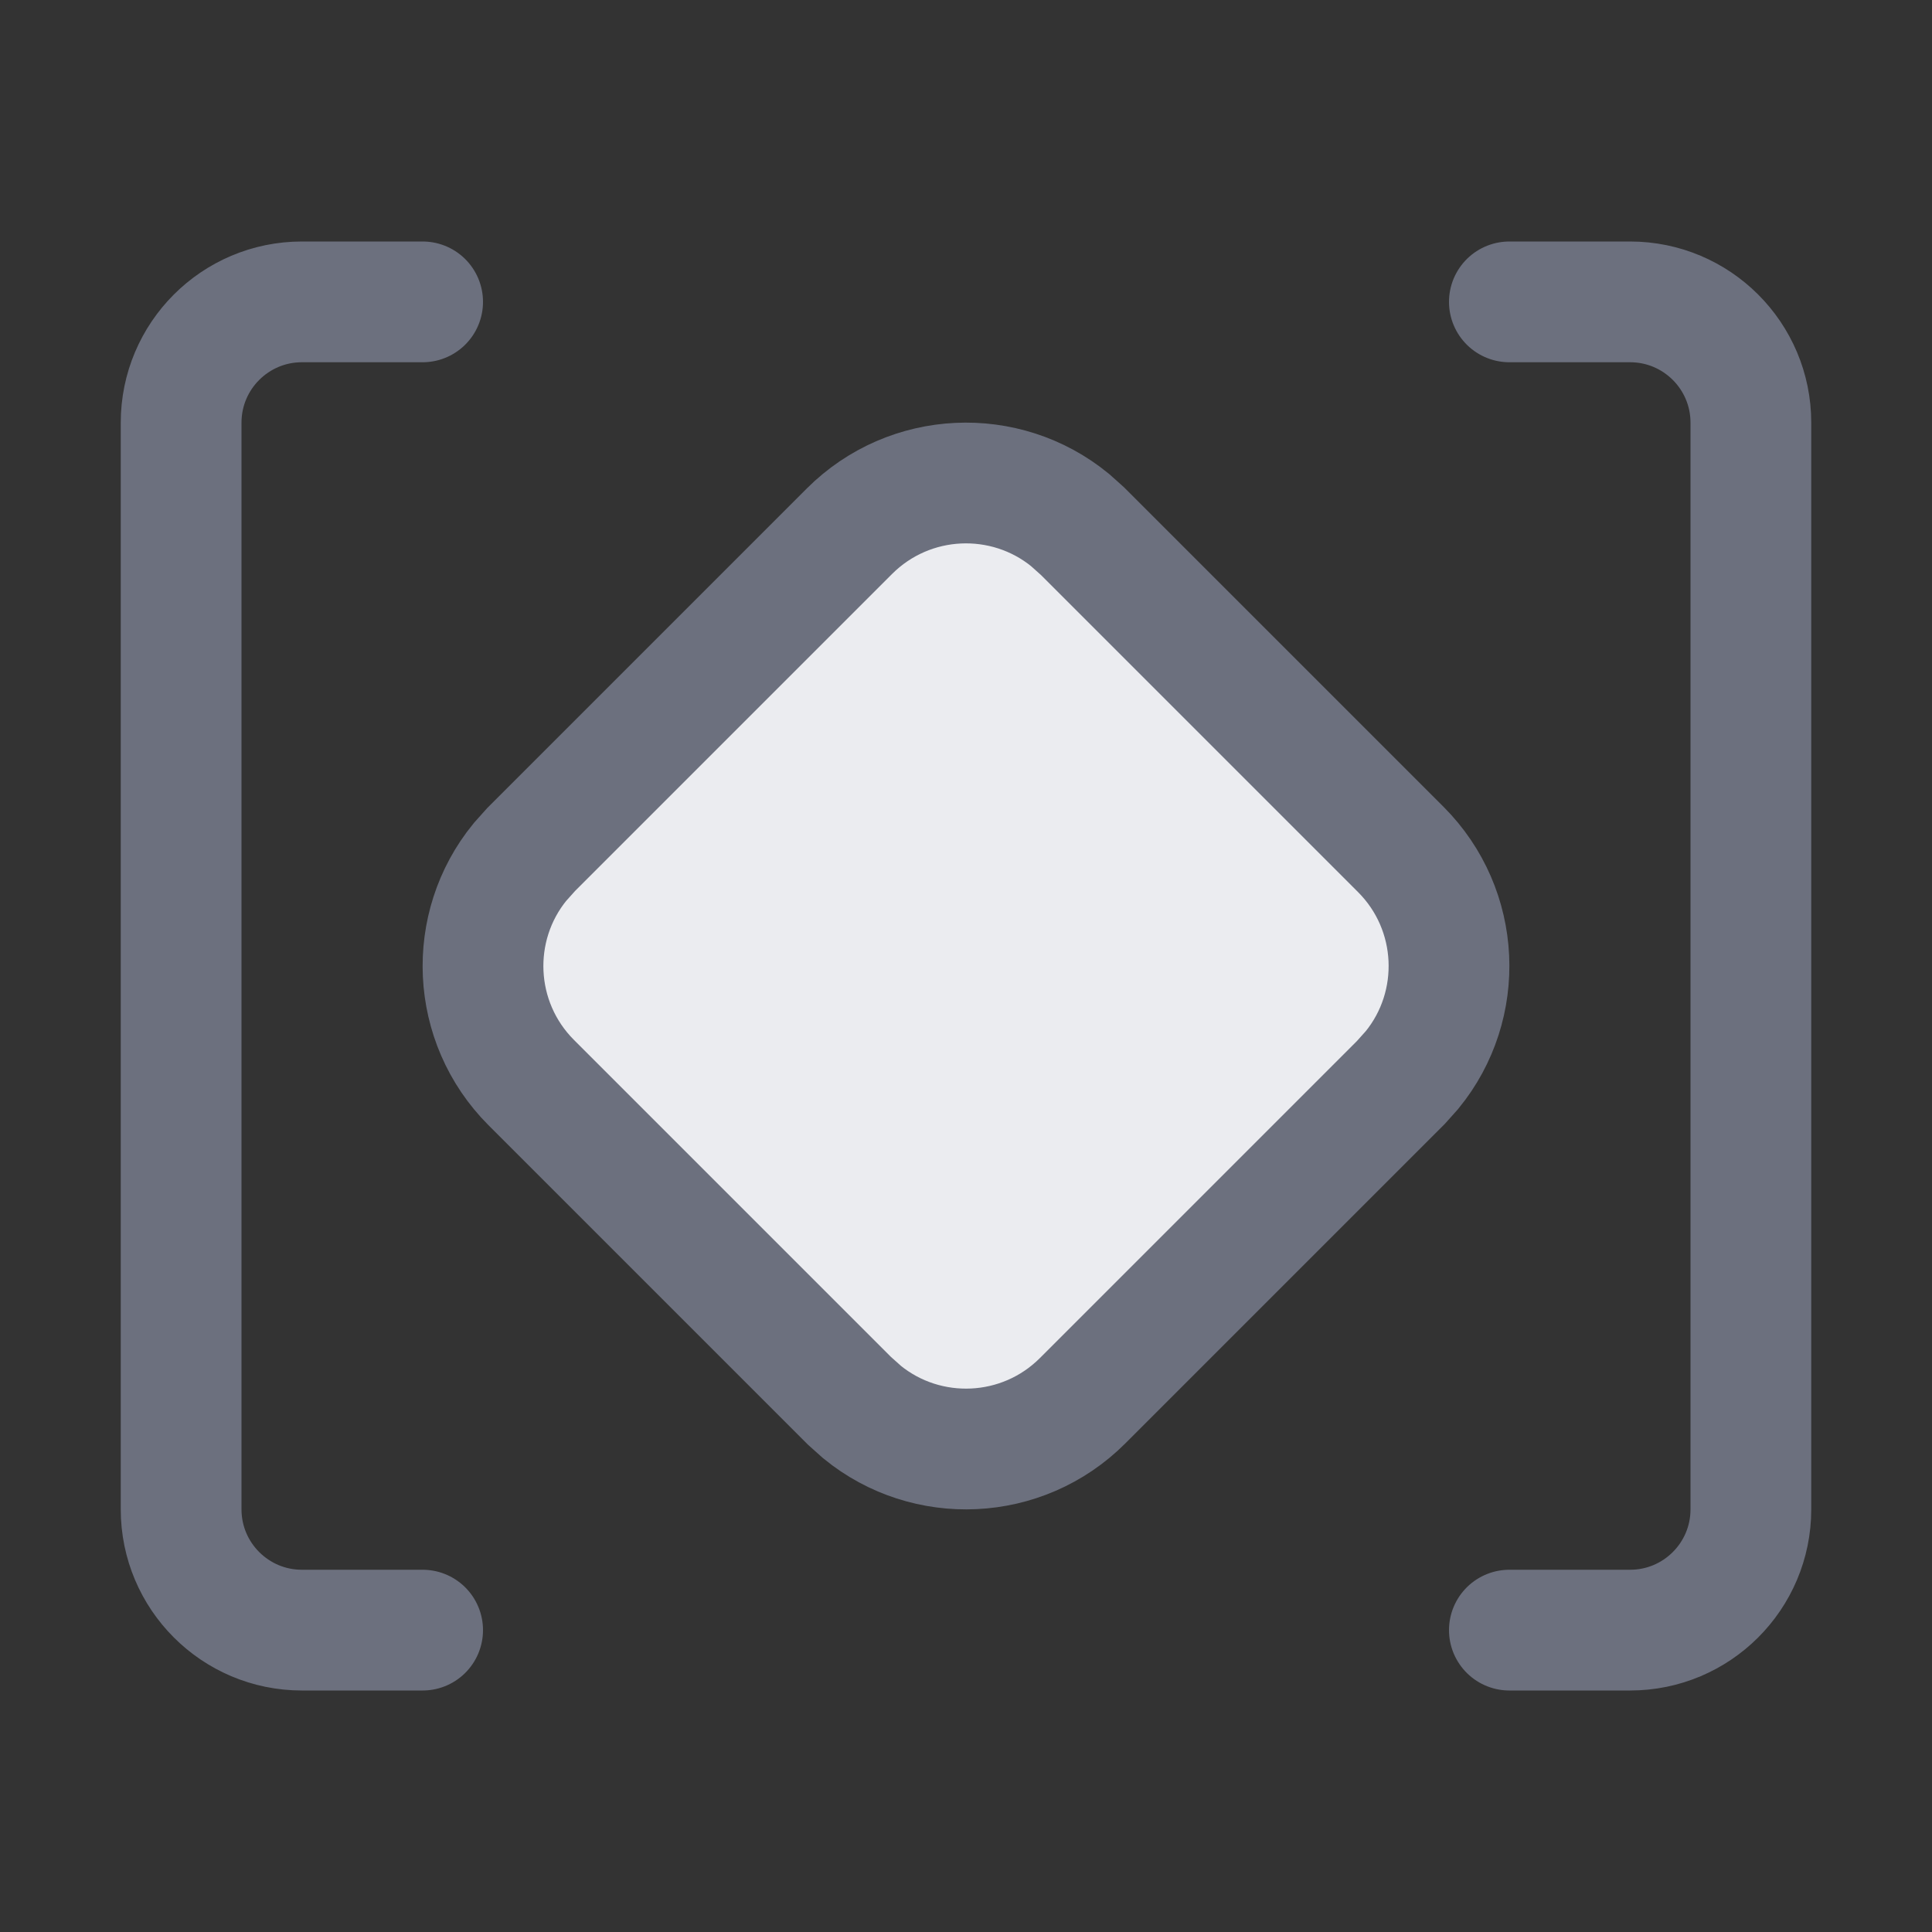 <svg width="16" height="16" viewBox="0 0 16 16" fill="none" xmlns="http://www.w3.org/2000/svg">
<rect x="0" y="0" width="16" height="16" fill="#333333" stroke="none"/>
<path d="M3.5 13.5H2.5C1.948 13.5 1.5 13.052 1.5 12.5V8V3.5C1.5 2.948 1.948 2.5 2.5 2.5H3.5" stroke="#6C707E" stroke-linecap="round"/>
<path d="M12.5 13.5H13.5C14.052 13.5 14.5 13.052 14.5 12.5V3.5C14.5 2.948 14.052 2.5 13.5 2.5H12.5" stroke="#6C707E" stroke-linecap="round"/>
<path d="M7.035 4.399C7.535 3.9 8.326 3.869 8.861 4.306L8.965 4.399L11.601 7.035C12.1 7.535 12.131 8.326 11.694 8.861L11.601 8.965L8.965 11.601C8.465 12.1 7.674 12.131 7.139 11.694L7.035 11.601L4.399 8.965C3.9 8.465 3.869 7.674 4.306 7.139L4.399 7.035L7.035 4.399Z" fill="#EBECF0" stroke="#6C707E"/>
</svg>
